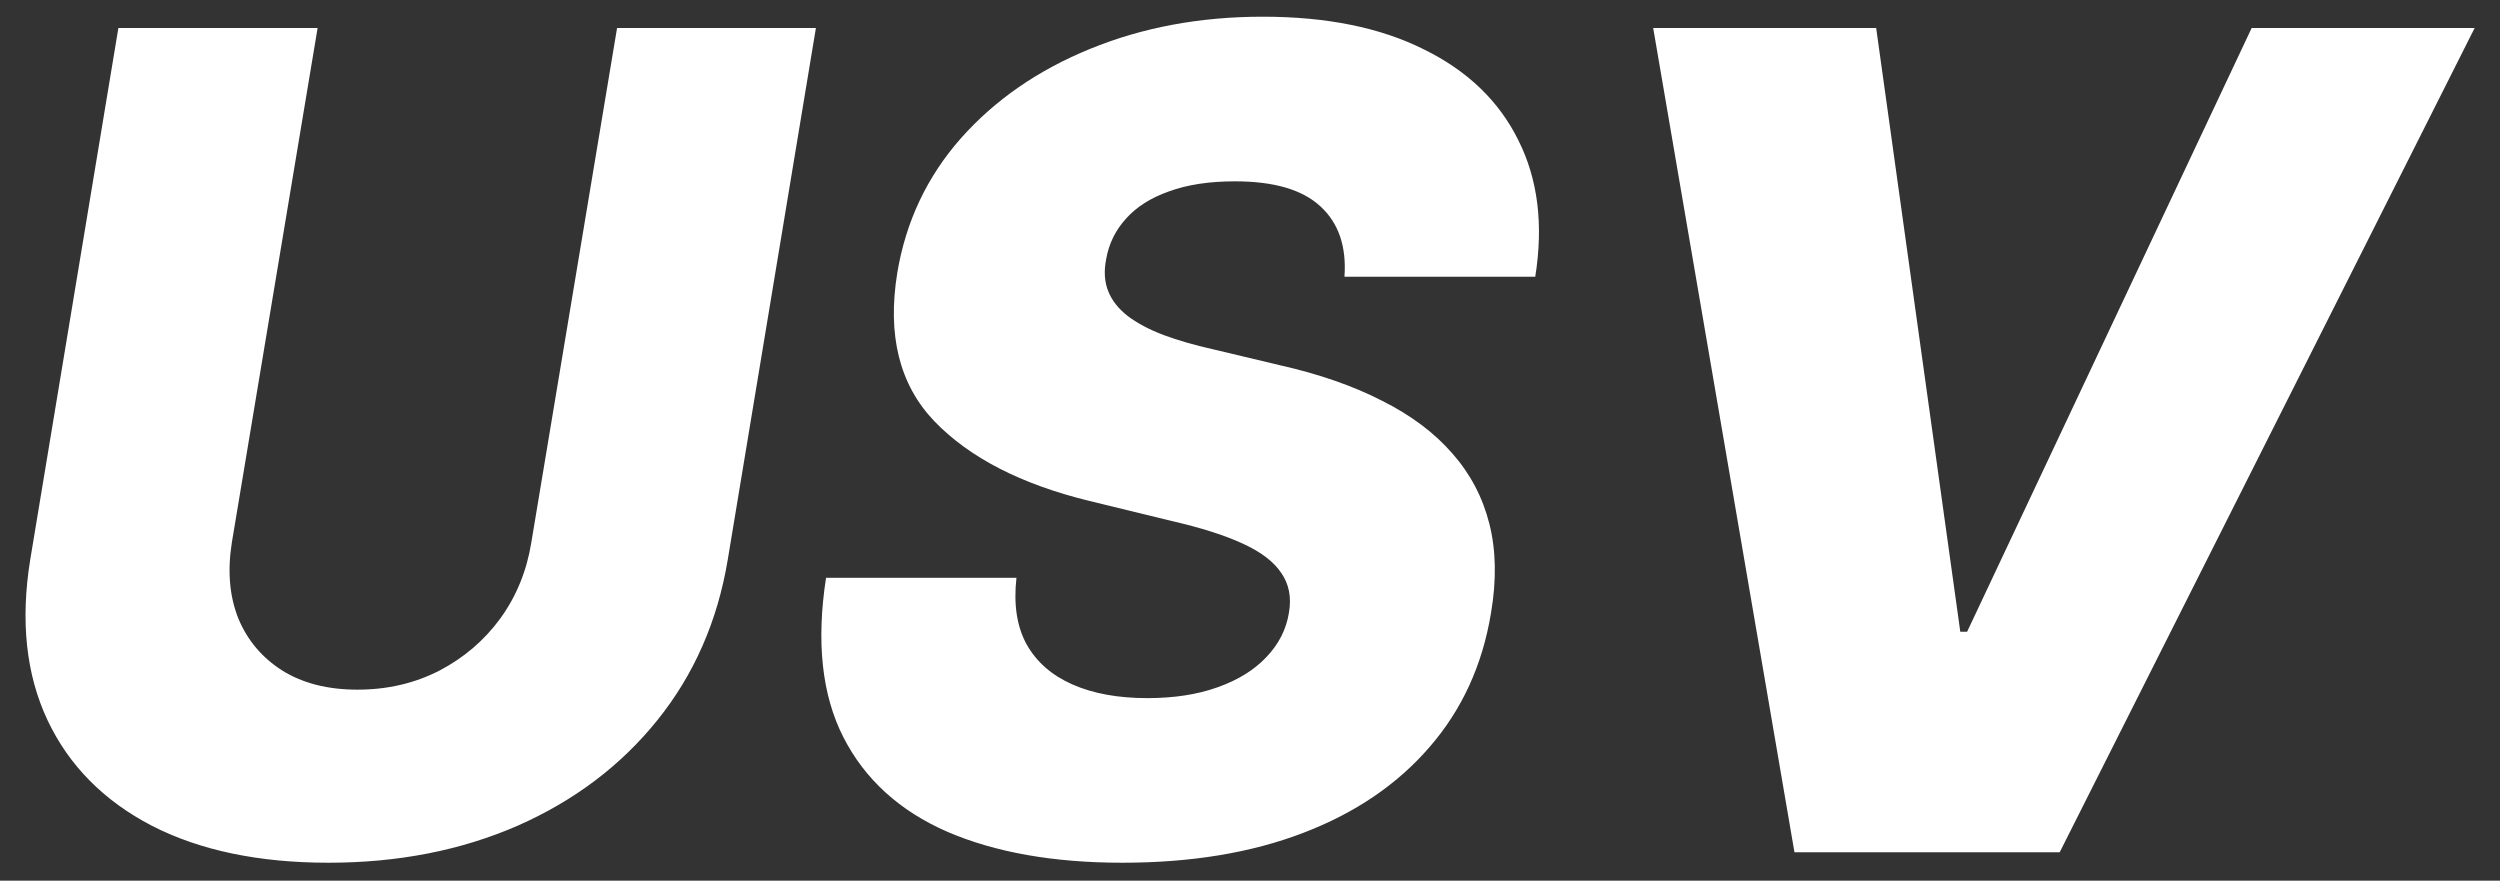 <svg width="88" height="31" viewBox="0 0 88 31" fill="none" xmlns="http://www.w3.org/2000/svg">
<rect x="0" y="0" width="88" height="31" fill="#333333" stroke="none"/>
<path d="M21.721 0.985H28.72L25.617 19.7C25.258 21.863 24.431 23.747 23.137 25.353C21.853 26.949 20.214 28.186 18.221 29.065C16.229 29.934 14.009 30.368 11.563 30.368C9.107 30.368 7.034 29.934 5.343 29.065C3.652 28.186 2.429 26.949 1.674 25.353C0.918 23.747 0.715 21.863 1.064 19.7L4.167 0.985H11.18L8.162 19.091C8.002 20.092 8.077 20.985 8.389 21.769C8.71 22.543 9.23 23.157 9.947 23.61C10.665 24.054 11.544 24.276 12.583 24.276C13.631 24.276 14.59 24.054 15.459 23.61C16.328 23.157 17.046 22.543 17.612 21.769C18.179 20.985 18.543 20.092 18.703 19.091L21.721 0.985ZM47.325 9.74C47.401 8.673 47.117 7.847 46.475 7.261C45.842 6.675 44.841 6.383 43.472 6.383C42.565 6.383 41.79 6.501 41.148 6.737C40.506 6.963 40.001 7.285 39.632 7.7C39.264 8.106 39.032 8.579 38.938 9.117C38.853 9.542 38.877 9.92 39.009 10.25C39.141 10.581 39.373 10.874 39.703 11.129C40.043 11.384 40.463 11.606 40.964 11.795C41.474 11.983 42.045 12.149 42.678 12.29L45.058 12.857C46.437 13.169 47.632 13.584 48.643 14.104C49.663 14.614 50.489 15.233 51.122 15.96C51.755 16.678 52.19 17.504 52.426 18.439C52.662 19.374 52.681 20.423 52.482 21.584C52.18 23.417 51.458 24.989 50.315 26.302C49.181 27.615 47.698 28.621 45.866 29.32C44.043 30.019 41.923 30.368 39.505 30.368C37.087 30.368 35.032 30.005 33.342 29.277C31.661 28.541 30.442 27.431 29.686 25.948C28.931 24.465 28.728 22.595 29.077 20.338H35.779C35.675 21.273 35.793 22.052 36.133 22.675C36.482 23.299 37.021 23.771 37.748 24.092C38.475 24.413 39.354 24.574 40.383 24.574C41.328 24.574 42.154 24.446 42.862 24.191C43.58 23.936 44.152 23.582 44.577 23.129C45.011 22.675 45.276 22.156 45.37 21.57C45.465 21.032 45.375 20.564 45.101 20.168C44.837 19.771 44.383 19.426 43.741 19.133C43.108 18.841 42.277 18.576 41.247 18.34L38.343 17.632C35.944 17.046 34.126 16.111 32.888 14.826C31.661 13.542 31.226 11.799 31.585 9.599C31.887 7.795 32.633 6.217 33.824 4.867C35.023 3.516 36.539 2.468 38.371 1.721C40.213 0.966 42.239 0.588 44.449 0.588C46.697 0.588 48.586 0.97 50.116 1.736C51.656 2.491 52.766 3.558 53.446 4.937C54.135 6.307 54.334 7.908 54.041 9.74H47.325ZM66.041 0.985L69.002 22.236H69.243L79.259 0.985H87.108L72.501 30H63.165L58.192 0.985H66.041Z" fill="white"/>
</svg>
